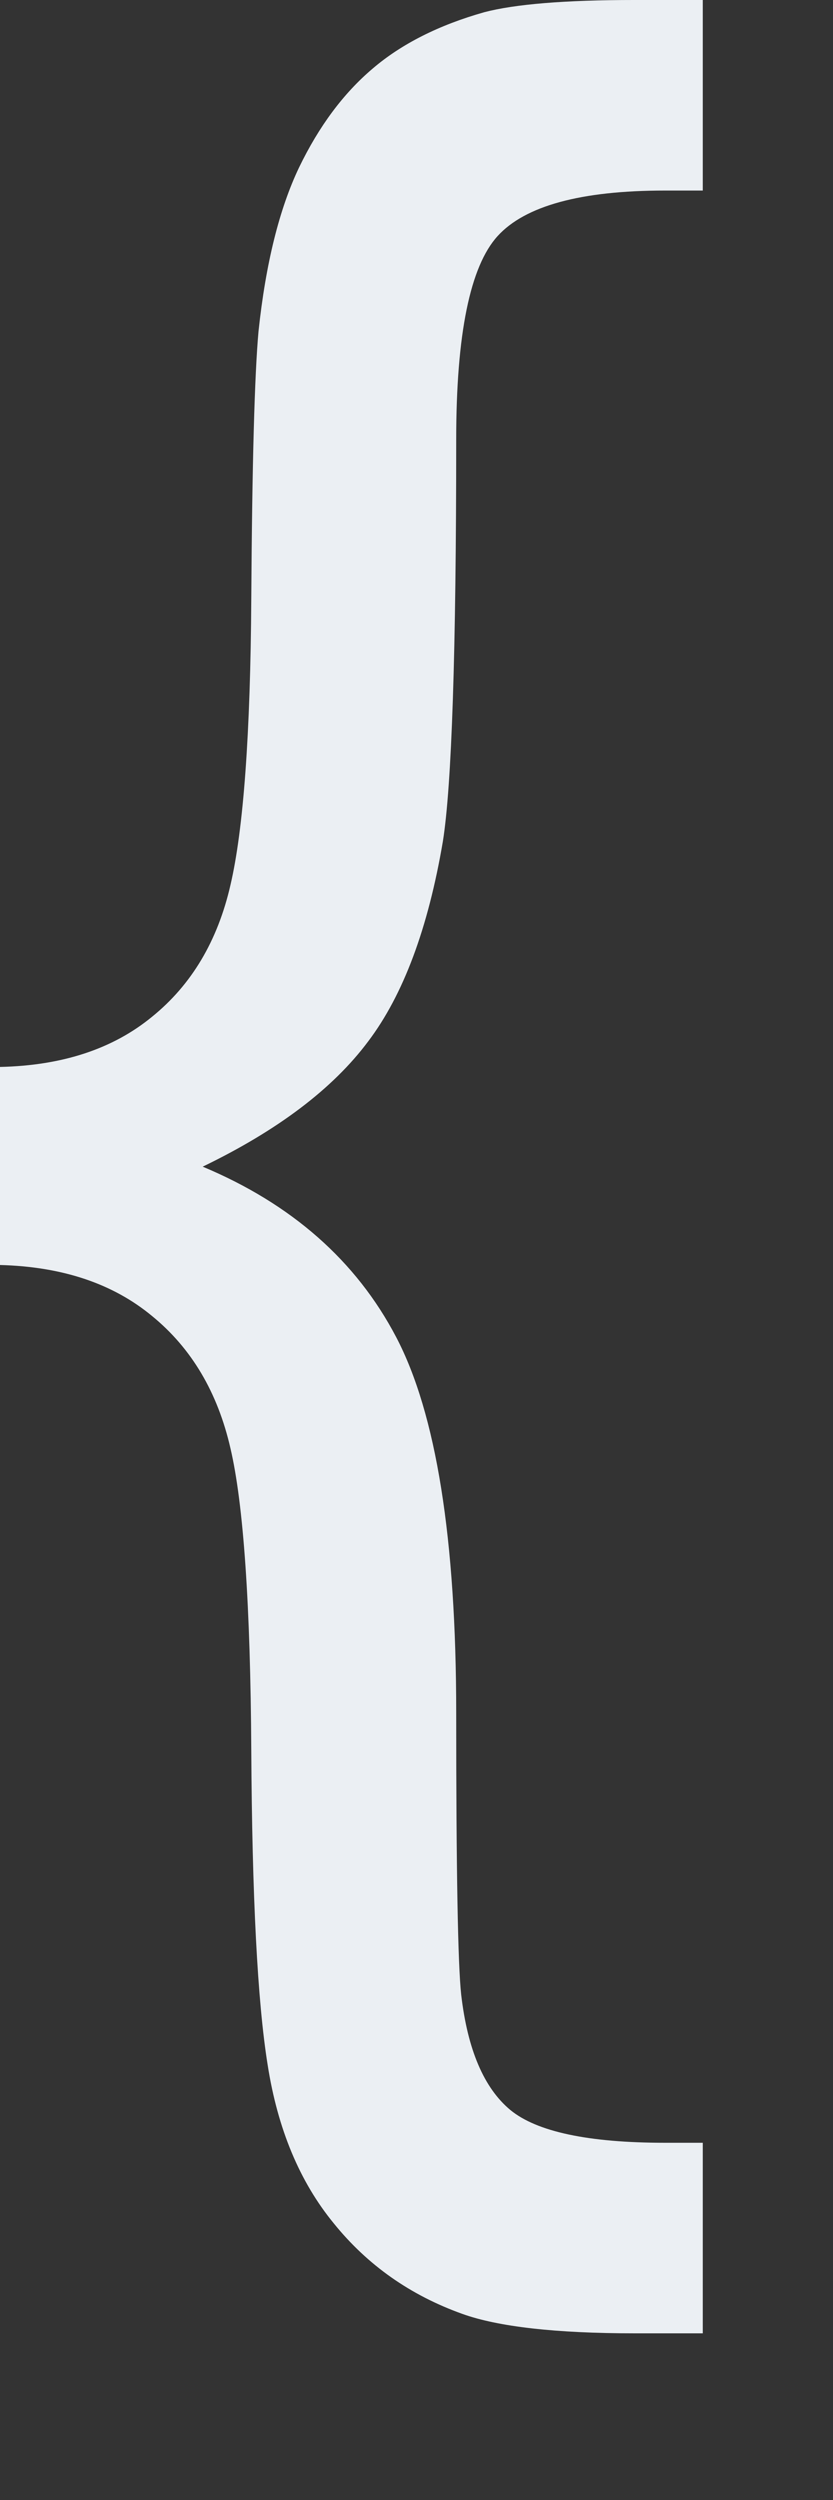 <?xml version="1.0" encoding="UTF-8" standalone="no"?><!DOCTYPE svg PUBLIC "-//W3C//DTD SVG 1.1//EN" "http://www.w3.org/Graphics/SVG/1.1/DTD/svg11.dtd"><svg width="100%" height="100%" viewBox="0 0 3 9" version="1.1" xmlns="http://www.w3.org/2000/svg" xmlns:xlink="http://www.w3.org/1999/xlink" xml:space="preserve" xmlns:serif="http://www.serif.com/" style="fill-rule:evenodd;clip-rule:evenodd;stroke-linejoin:round;stroke-miterlimit:1.414;"><rect x="0" y="0" width="3" height="9" fill="#333333" stroke="none"/><path id="accolade_left" d="M0,3.841c0.225,-0.005 0.407,-0.065 0.548,-0.181c0.142,-0.115 0.236,-0.273 0.282,-0.474c0.047,-0.201 0.072,-0.545 0.075,-1.031c0.003,-0.487 0.012,-0.807 0.026,-0.962c0.026,-0.245 0.075,-0.441 0.146,-0.59c0.072,-0.149 0.16,-0.267 0.265,-0.356c0.104,-0.089 0.239,-0.157 0.402,-0.203c0.11,-0.029 0.291,-0.044 0.541,-0.044l0.246,0l0,0.686l-0.136,0c-0.303,0 -0.504,0.055 -0.603,0.164c-0.099,0.109 -0.149,0.353 -0.149,0.732c0,0.764 -0.016,1.246 -0.048,1.447c-0.053,0.312 -0.142,0.552 -0.269,0.72c-0.127,0.17 -0.325,0.32 -0.596,0.451c0.32,0.134 0.553,0.339 0.697,0.614c0.144,0.275 0.216,0.726 0.216,1.353c0,0.567 0.006,0.905 0.018,1.014c0.023,0.198 0.082,0.336 0.177,0.415c0.095,0.078 0.28,0.118 0.557,0.118l0.136,0l0,0.686l-0.246,0c-0.285,0 -0.492,-0.024 -0.62,-0.07c-0.187,-0.067 -0.341,-0.175 -0.463,-0.326c-0.123,-0.15 -0.202,-0.34 -0.238,-0.57c-0.037,-0.23 -0.056,-0.608 -0.059,-1.132c-0.003,-0.524 -0.028,-0.887 -0.075,-1.088c-0.046,-0.201 -0.14,-0.36 -0.282,-0.476c-0.141,-0.117 -0.323,-0.178 -0.548,-0.184l0,-0.713Z" style="fill:#ebeff3;fill-rule:nonzero;"/></svg>
